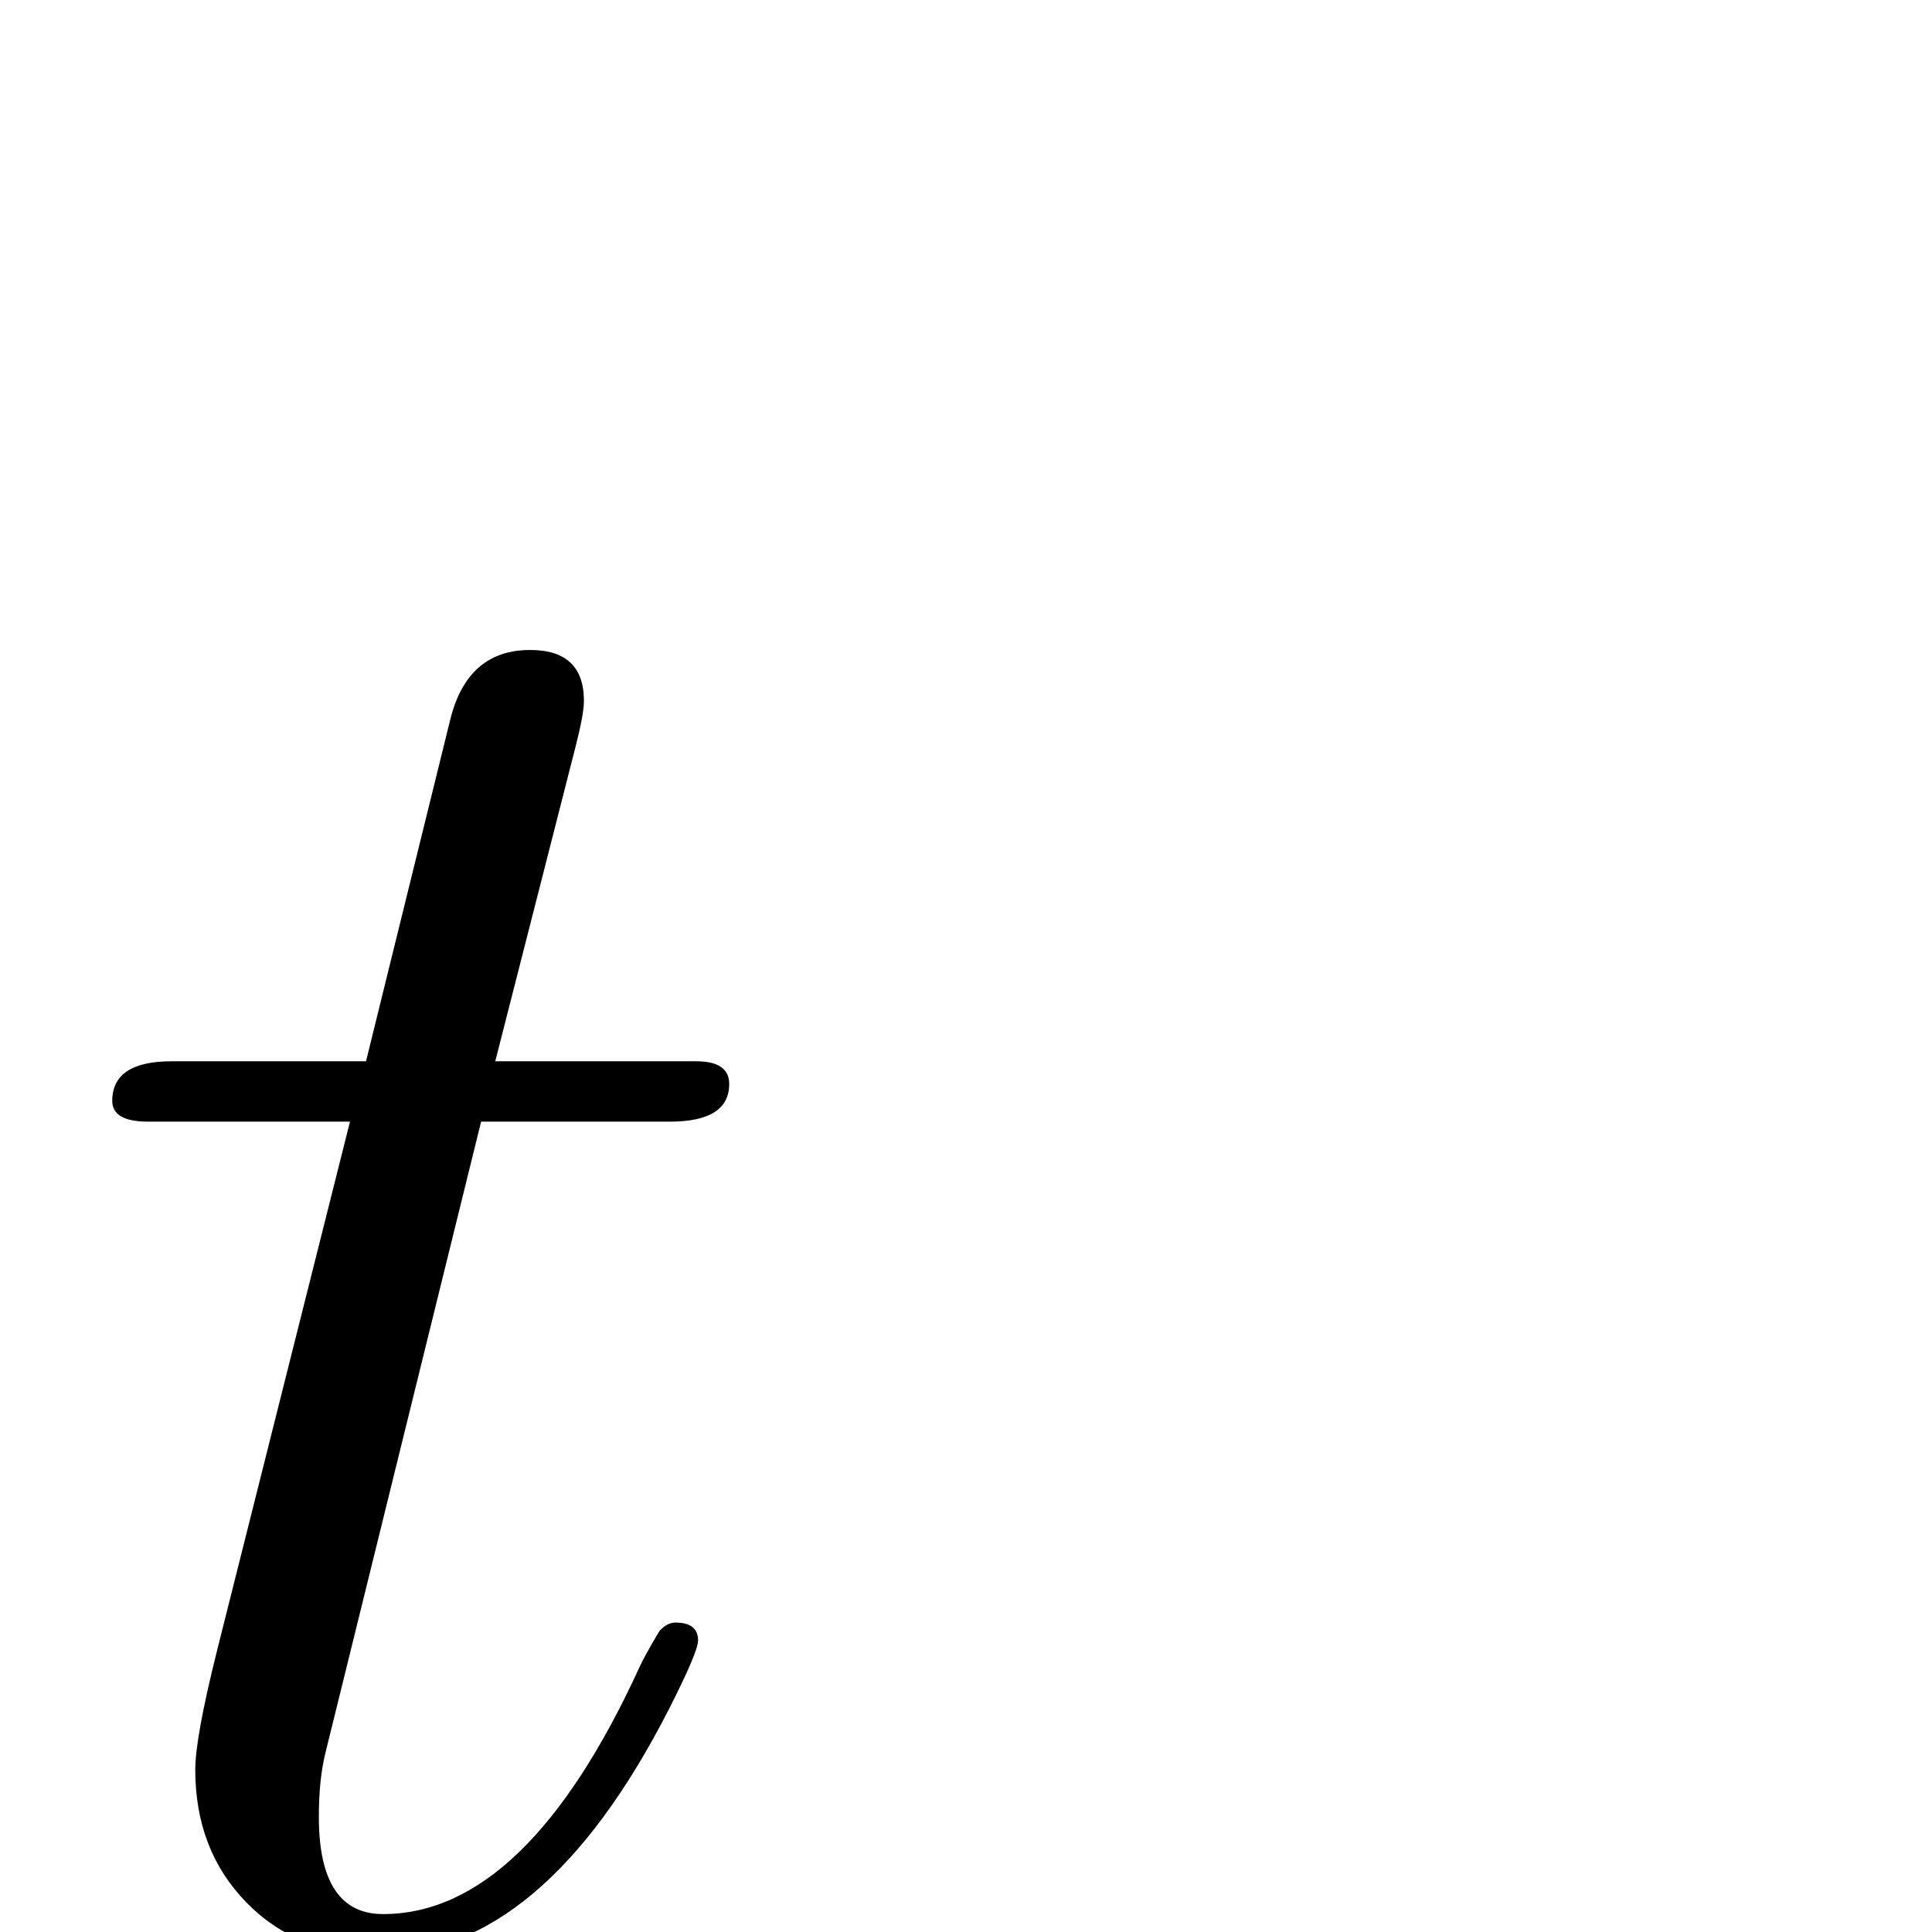 <?xml version="1.0" standalone="no"?>
<!DOCTYPE svg PUBLIC "-//W3C//DTD SVG 1.1//EN" "http://www.w3.org/Graphics/SVG/1.1/DTD/svg11.dtd" >
<svg viewBox="0 -442 2048 2048">
  <g transform="matrix(1 0 0 -1 0 1606)">
   <path fill="currentColor"
d="M773 899q0 -40 -63 -40h-200l-165 -669q-7 -28 -7 -68q0 -103 68 -103q152 0 272 262q6 13 21 38q8 9 17 9q24 0 24 -19q0 -12 -31 -73q-133 -260 -309 -260q-85 0 -139 55.5t-54 140.5q0 34 23 126l141 561h-214q-38 0 -38 22q0 42 63 42h206l89 361q18 75 85 75
q57 0 57 -54q0 -14 -9 -49l-85 -333h213q35 0 35 -24z" />
  </g>

</svg>
